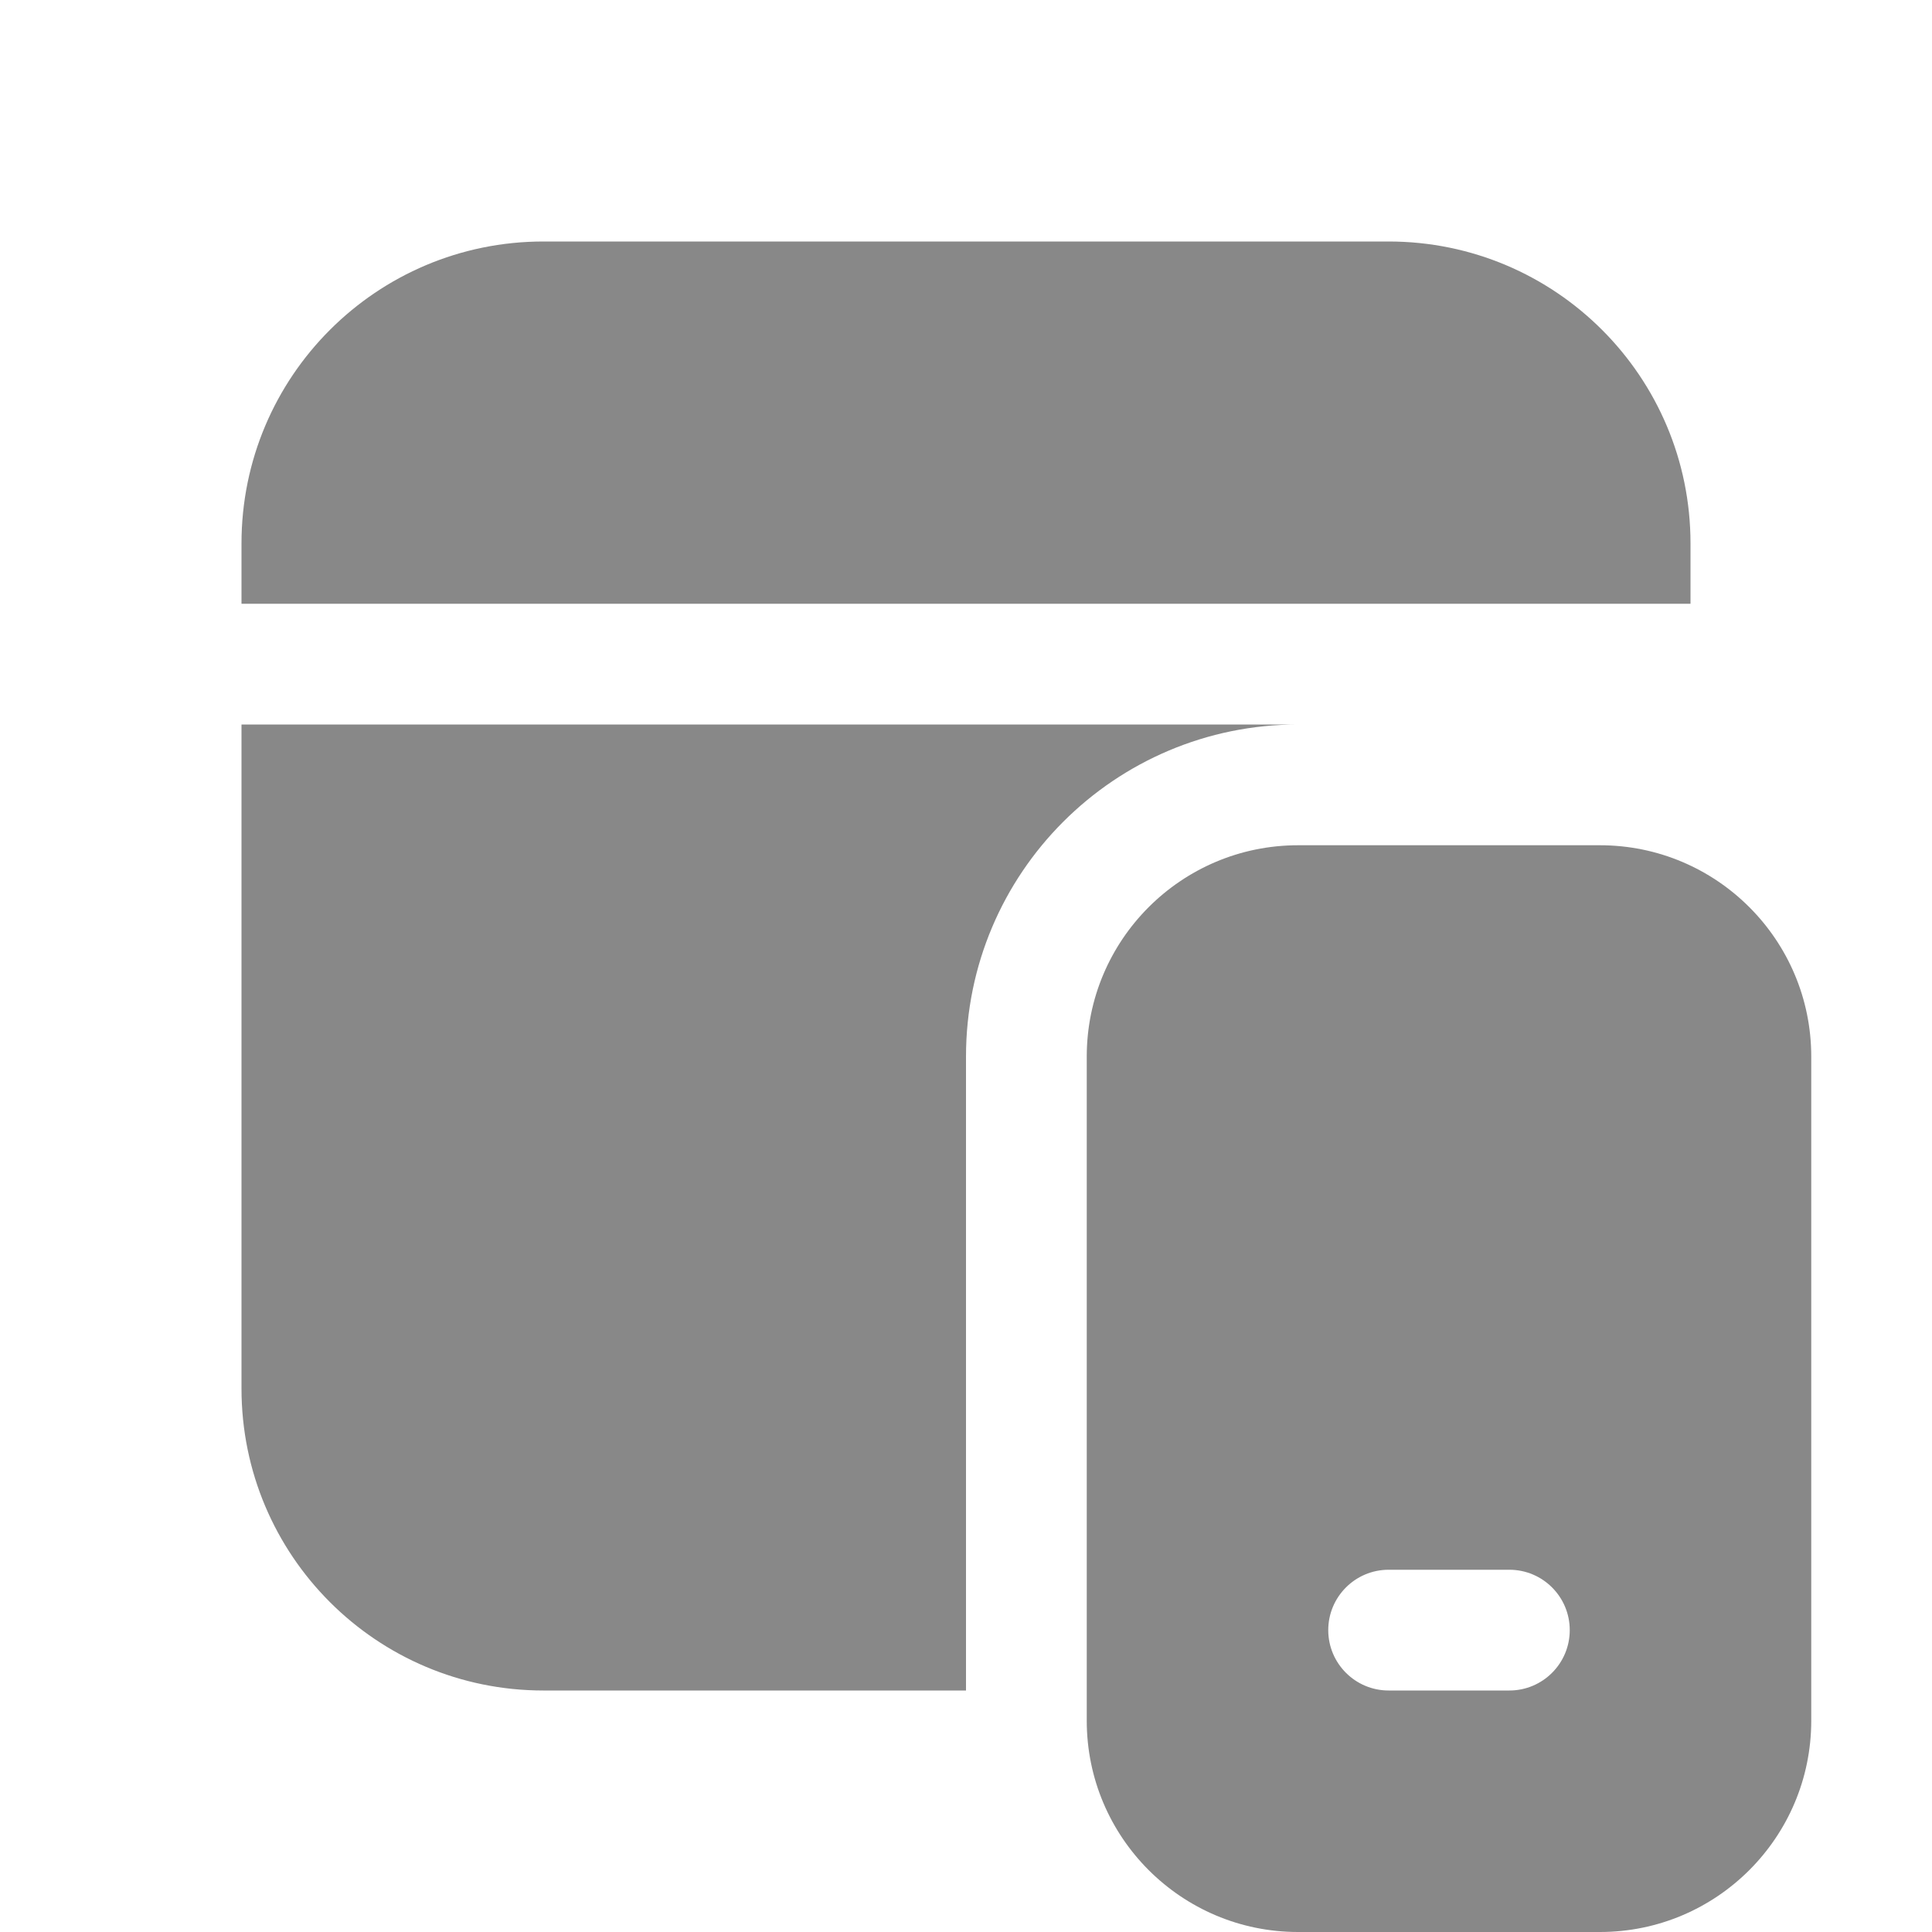 <svg width="16" height="16" viewBox="0 0 16 16" fill="none" xmlns="http://www.w3.org/2000/svg">
<path d="M8 14H4.5C3.119 14 2 12.881 2 11.5V6H10.75C9.231 6 8 7.231 8 8.75V14ZM14 4.5C14 3.119 12.881 2 11.5 2H4.5C3.119 2 2 3.119 2 4.5V5H14V4.5ZM9 8.75C9 7.784 9.784 7 10.75 7H13.25C14.216 7 15 7.784 15 8.75V14.25C15 15.216 14.216 16 13.25 16H10.75C9.784 16 9 15.216 9 14.25V8.75ZM11.5 13C11.224 13 11 13.224 11 13.5C11 13.776 11.224 14 11.5 14H12.5C12.776 14 13 13.776 13 13.5C13 13.224 12.776 13 12.5 13H11.5Z" fill="#888"/>
</svg>

